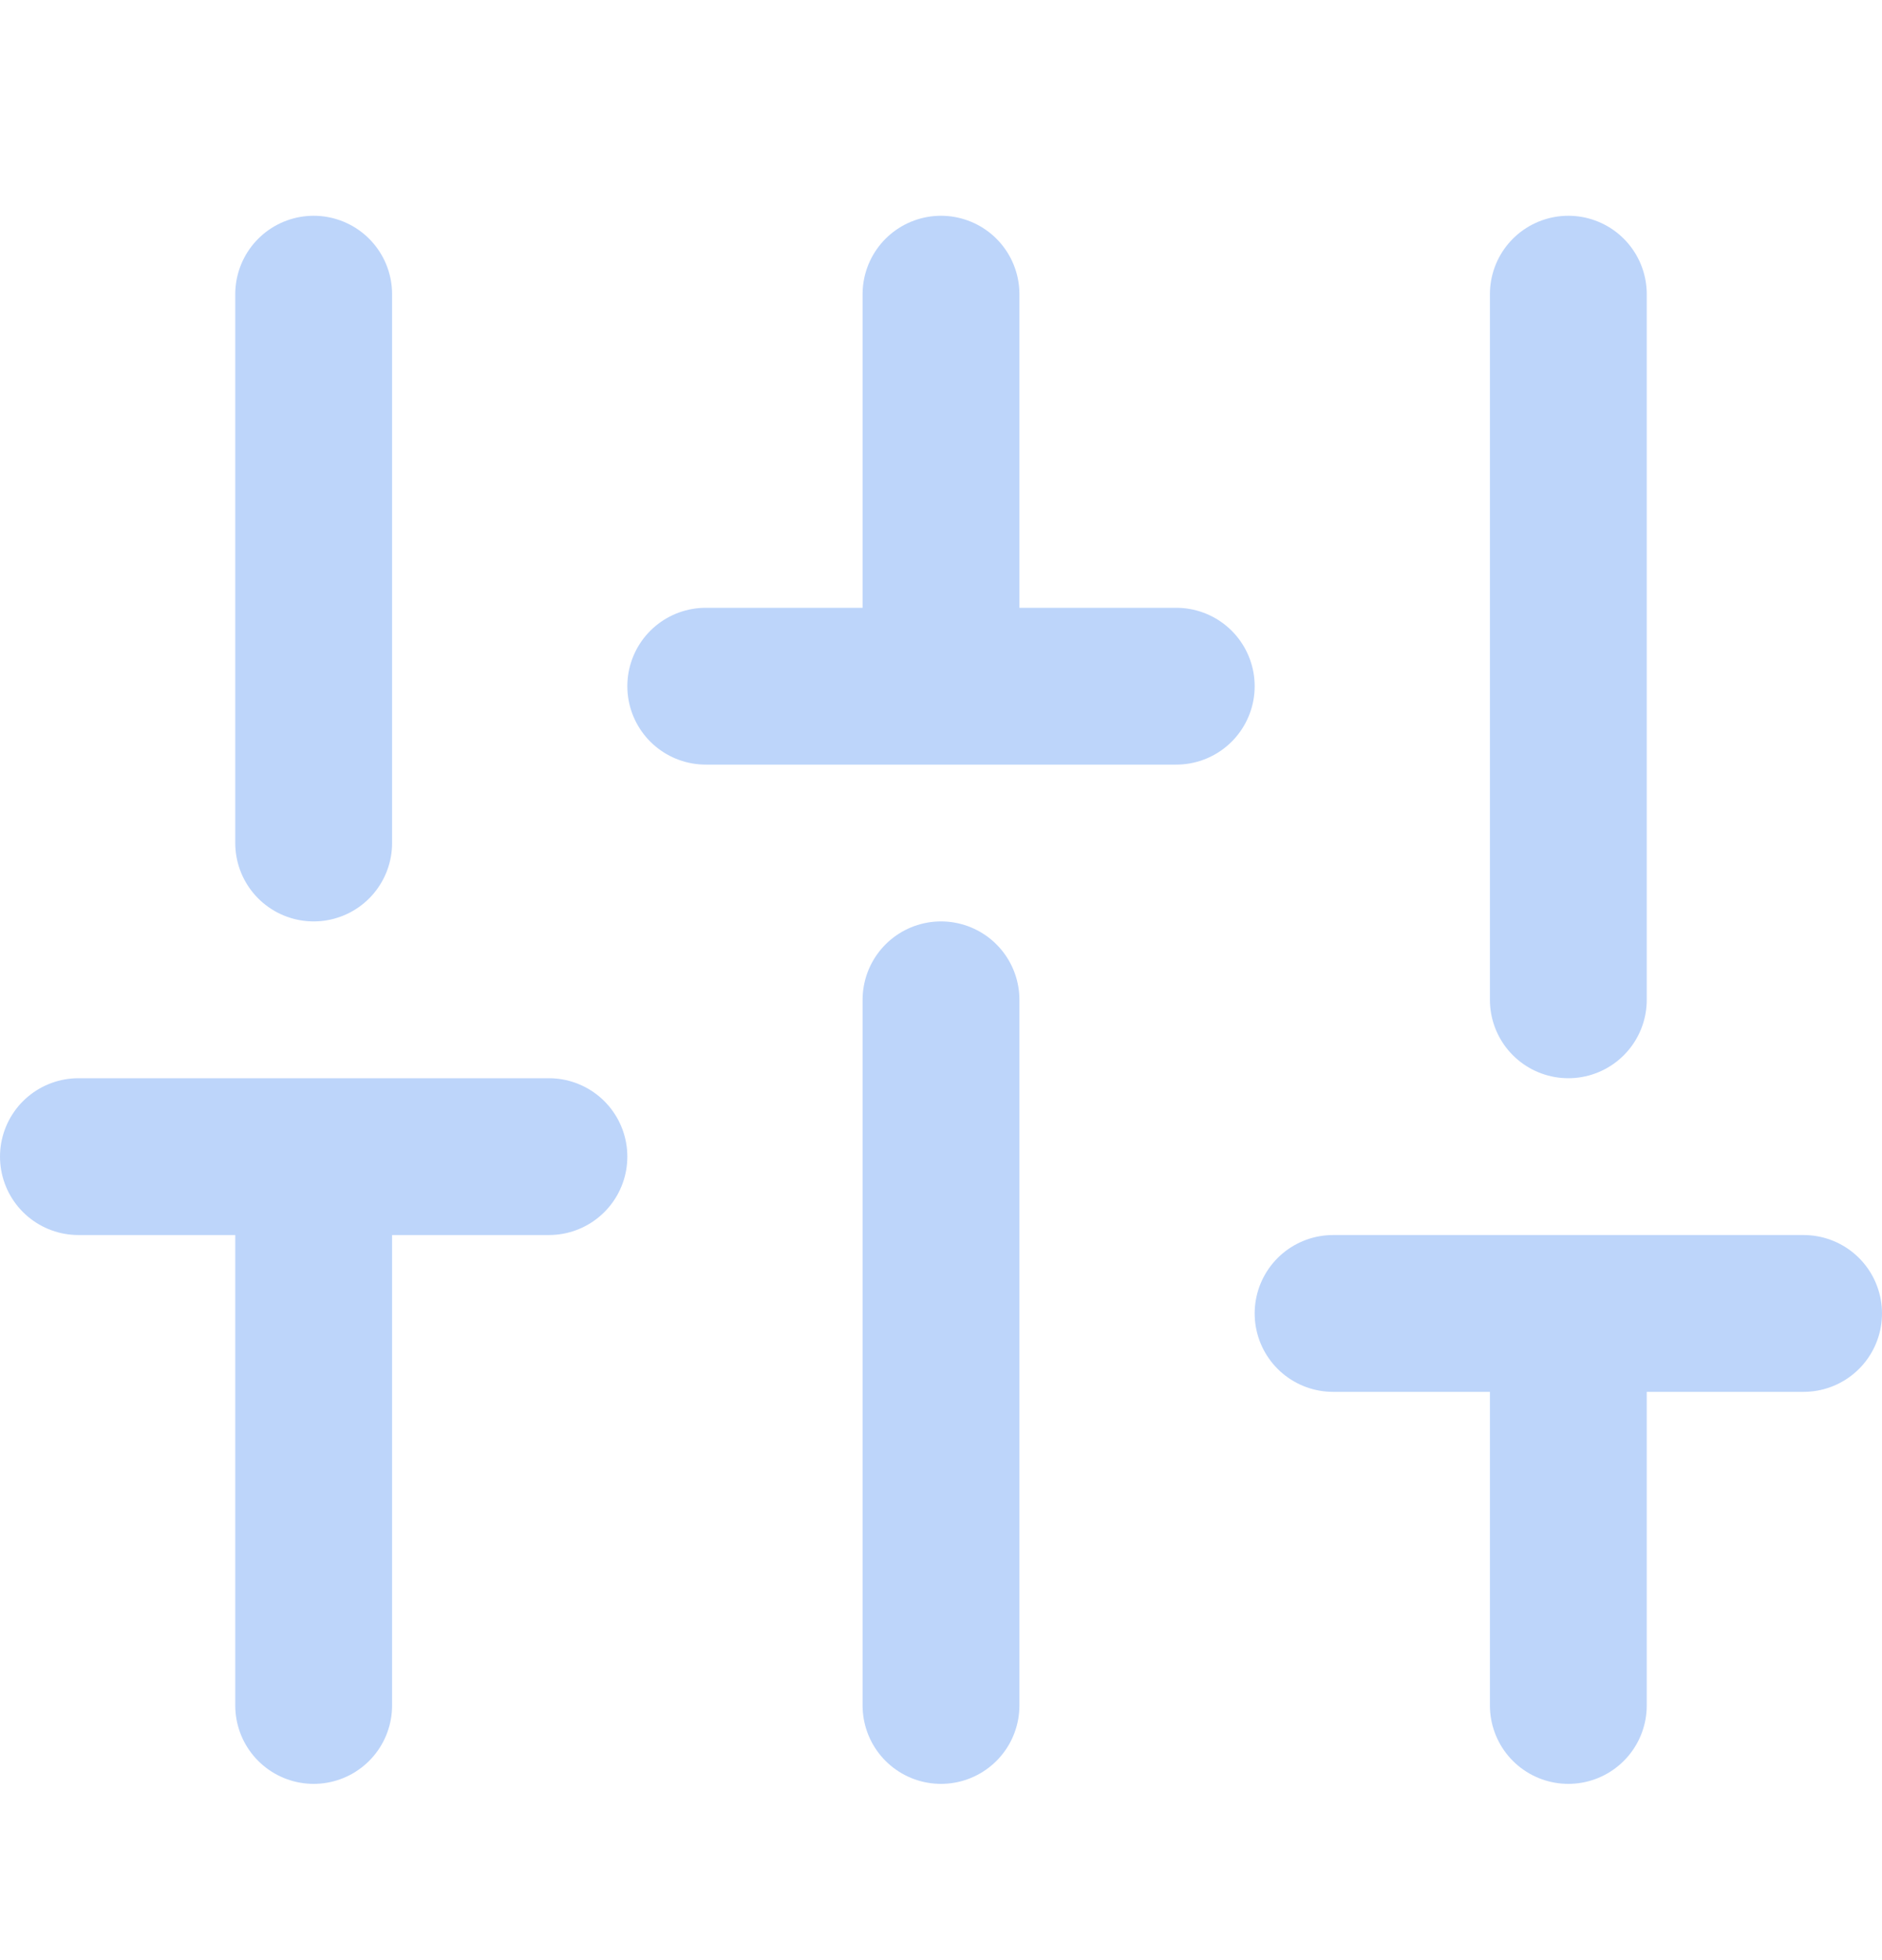 <svg width="24" height="25" viewBox="0 0 24 25" fill="none" xmlns="http://www.w3.org/2000/svg">
<path d="M4 21.752V14.752M4 10.752V3.752M12 21.752V12.752M12 8.752V3.752M20 21.752V16.752M20 12.752V3.752M1 14.752H7M9 8.752H15M17 16.752H23" stroke="#BDD5FA" stroke-width="2" stroke-linecap="round" stroke-linejoin="round"/>
</svg>
